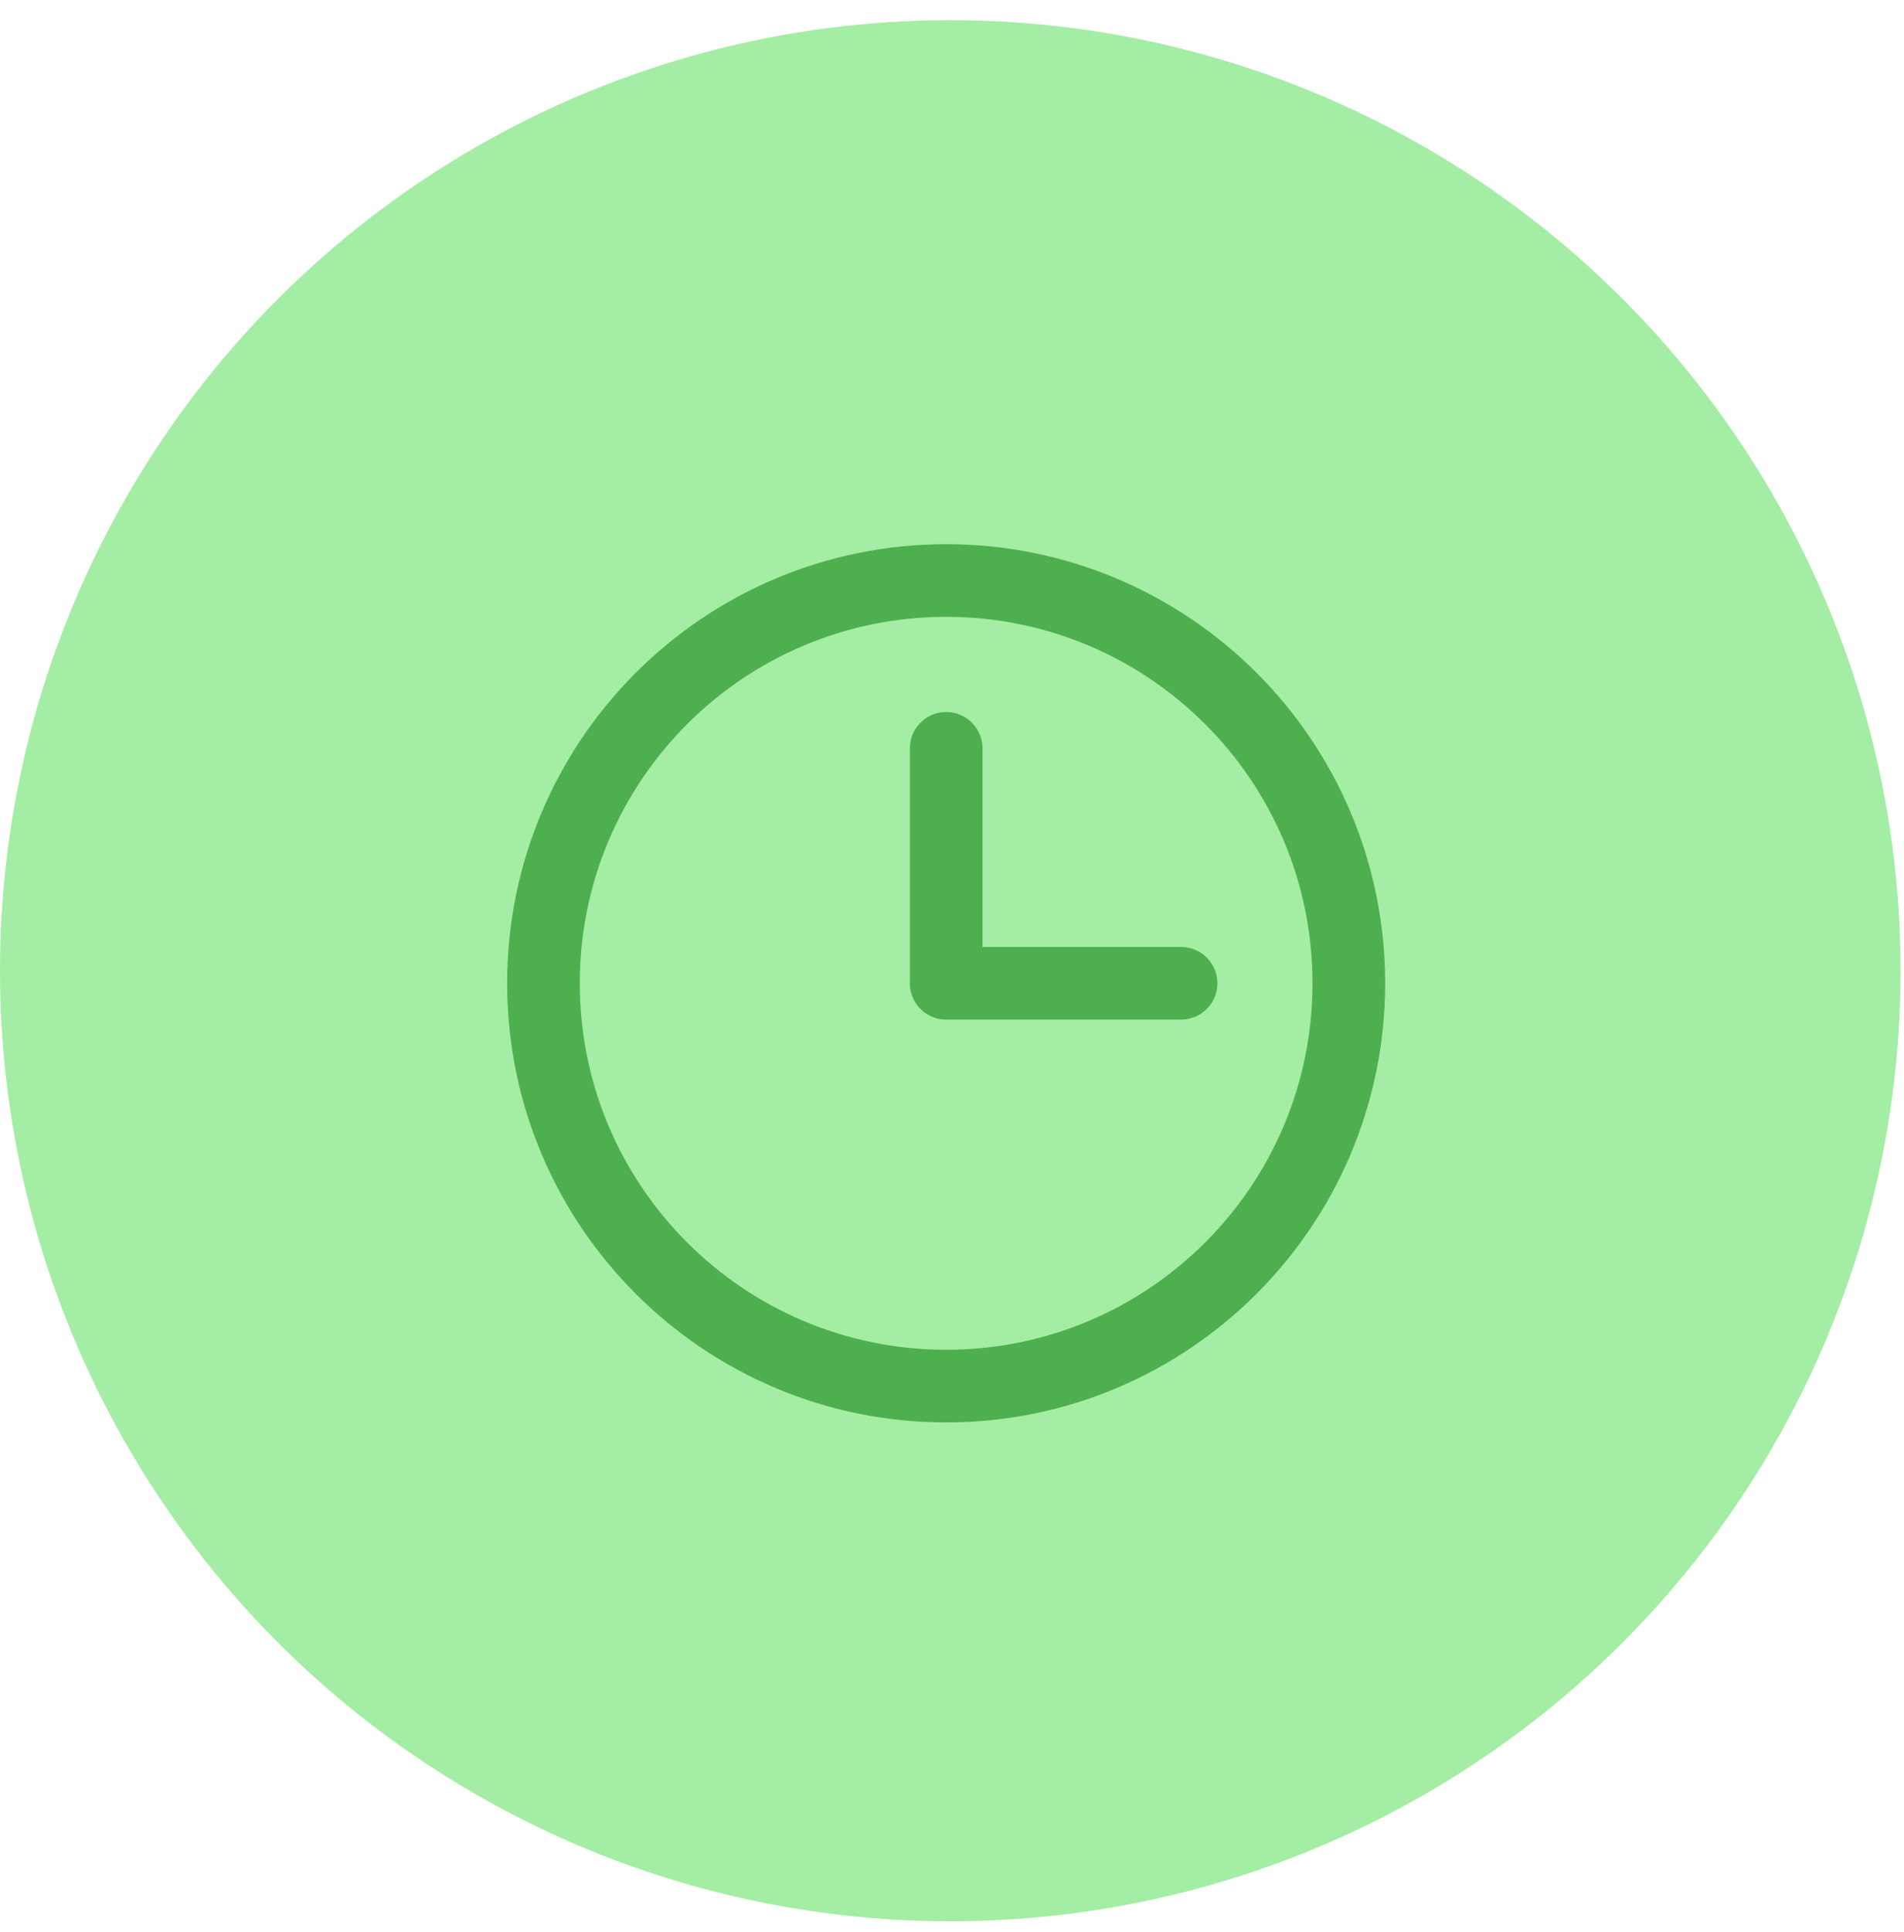 <svg width="70" height="71" viewBox="0 0 70 71" fill="none" xmlns="http://www.w3.org/2000/svg">
<circle cx="34.937" cy="35.678" r="34.937" fill="#A4EDA4"/>
<path d="M34.785 50.944C42.961 50.944 49.589 44.316 49.589 36.14C49.589 27.964 42.961 21.336 34.785 21.336C26.609 21.336 19.981 27.964 19.981 36.14C19.981 44.316 26.609 50.944 34.785 50.944Z" stroke="#4EAF4E" stroke-width="2.67" stroke-linecap="round" stroke-linejoin="round"/>
<path d="M34.786 27.504V36.139H43.422" stroke="#4EAF4E" stroke-width="2.67" stroke-linecap="round" stroke-linejoin="round"/>
</svg>
